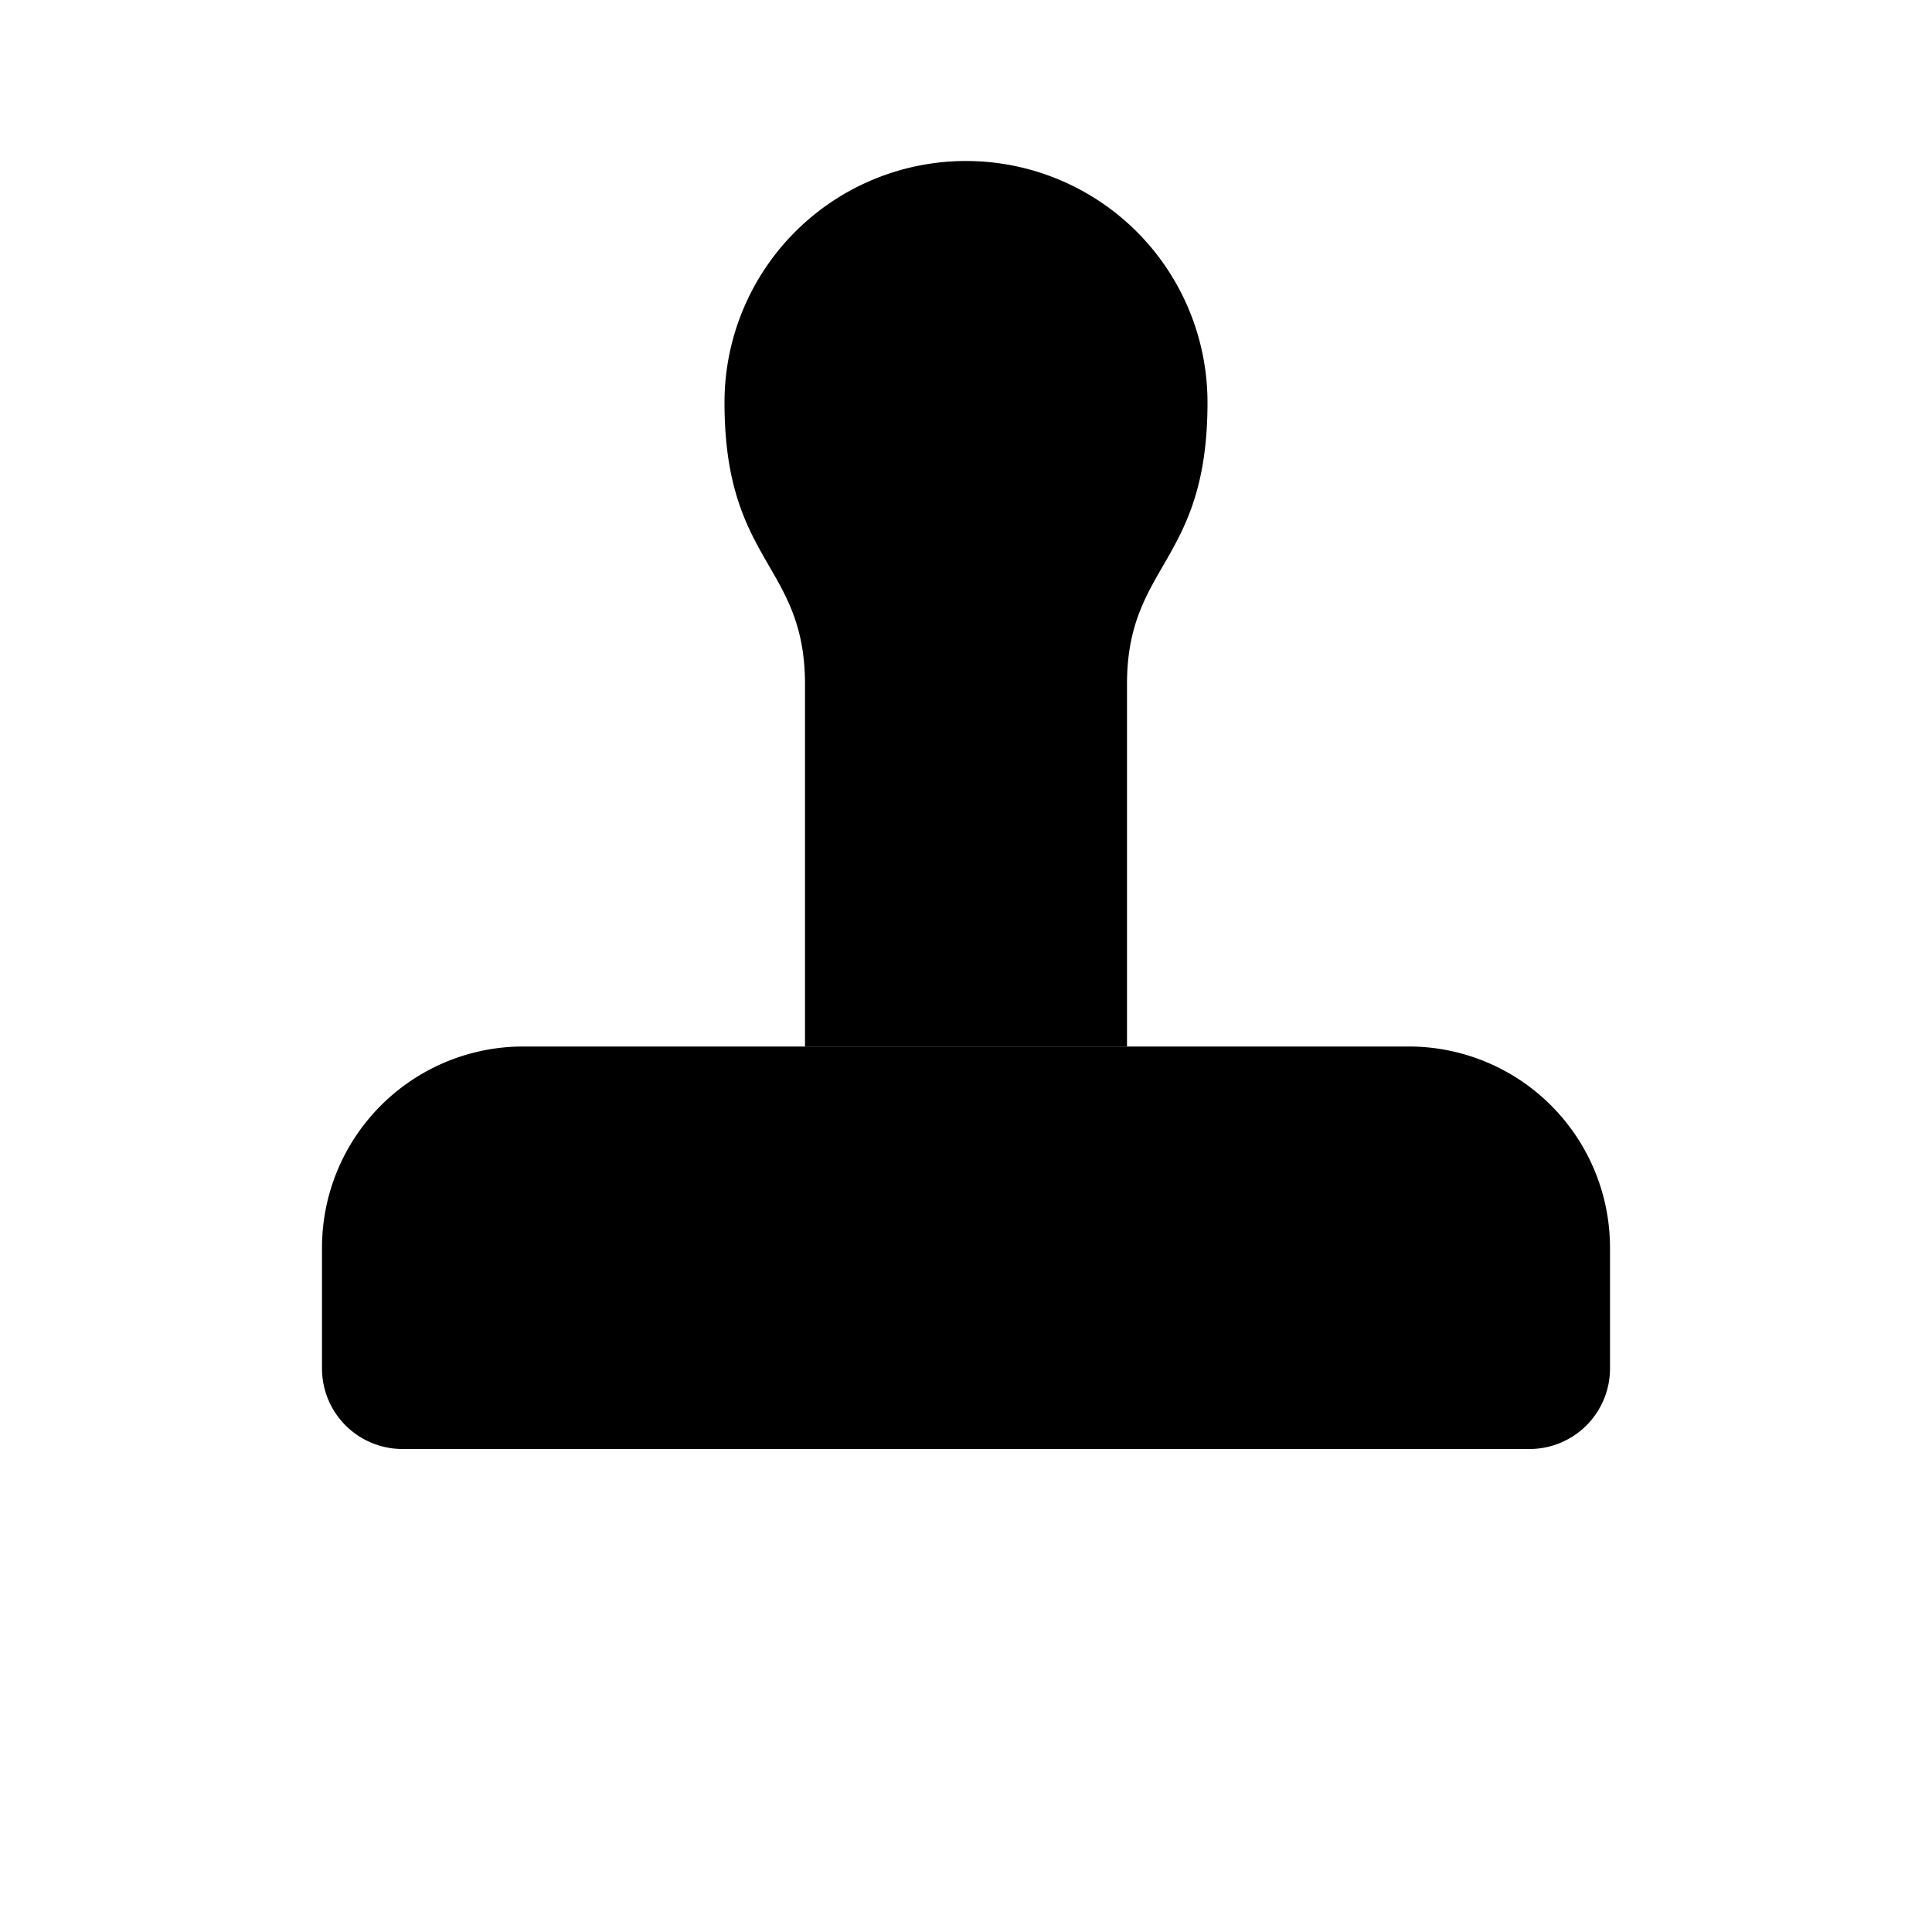 <svg
    xmlns="http://www.w3.org/2000/svg"
    width="24"
    height="24"
    viewBox="0 0 24 24"
    fill="currentColor"
    stroke="currentColor"
    stroke-width="calc((100vw - 100vh) / 10)"
    stroke-linecap="round"
    stroke-linejoin="round"
>
    <path vector-effect="non-scaling-stroke" d="M14 13V8.5C14 7 15 7 15 5a3 3 0 0 0-6 0c0 2 1 2 1 3.5V13" />
    <path
        vector-effect="non-scaling-stroke"
        d="M20 15.5a2.5 2.5 0 0 0-2.5-2.5h-11A2.5 2.5 0 0 0 4 15.5V17a1 1 0 0 0 1 1h14a1 1 0 0 0 1-1z"
    />
    <path vector-effect="non-scaling-stroke" d="M5 22h14" />
</svg>
